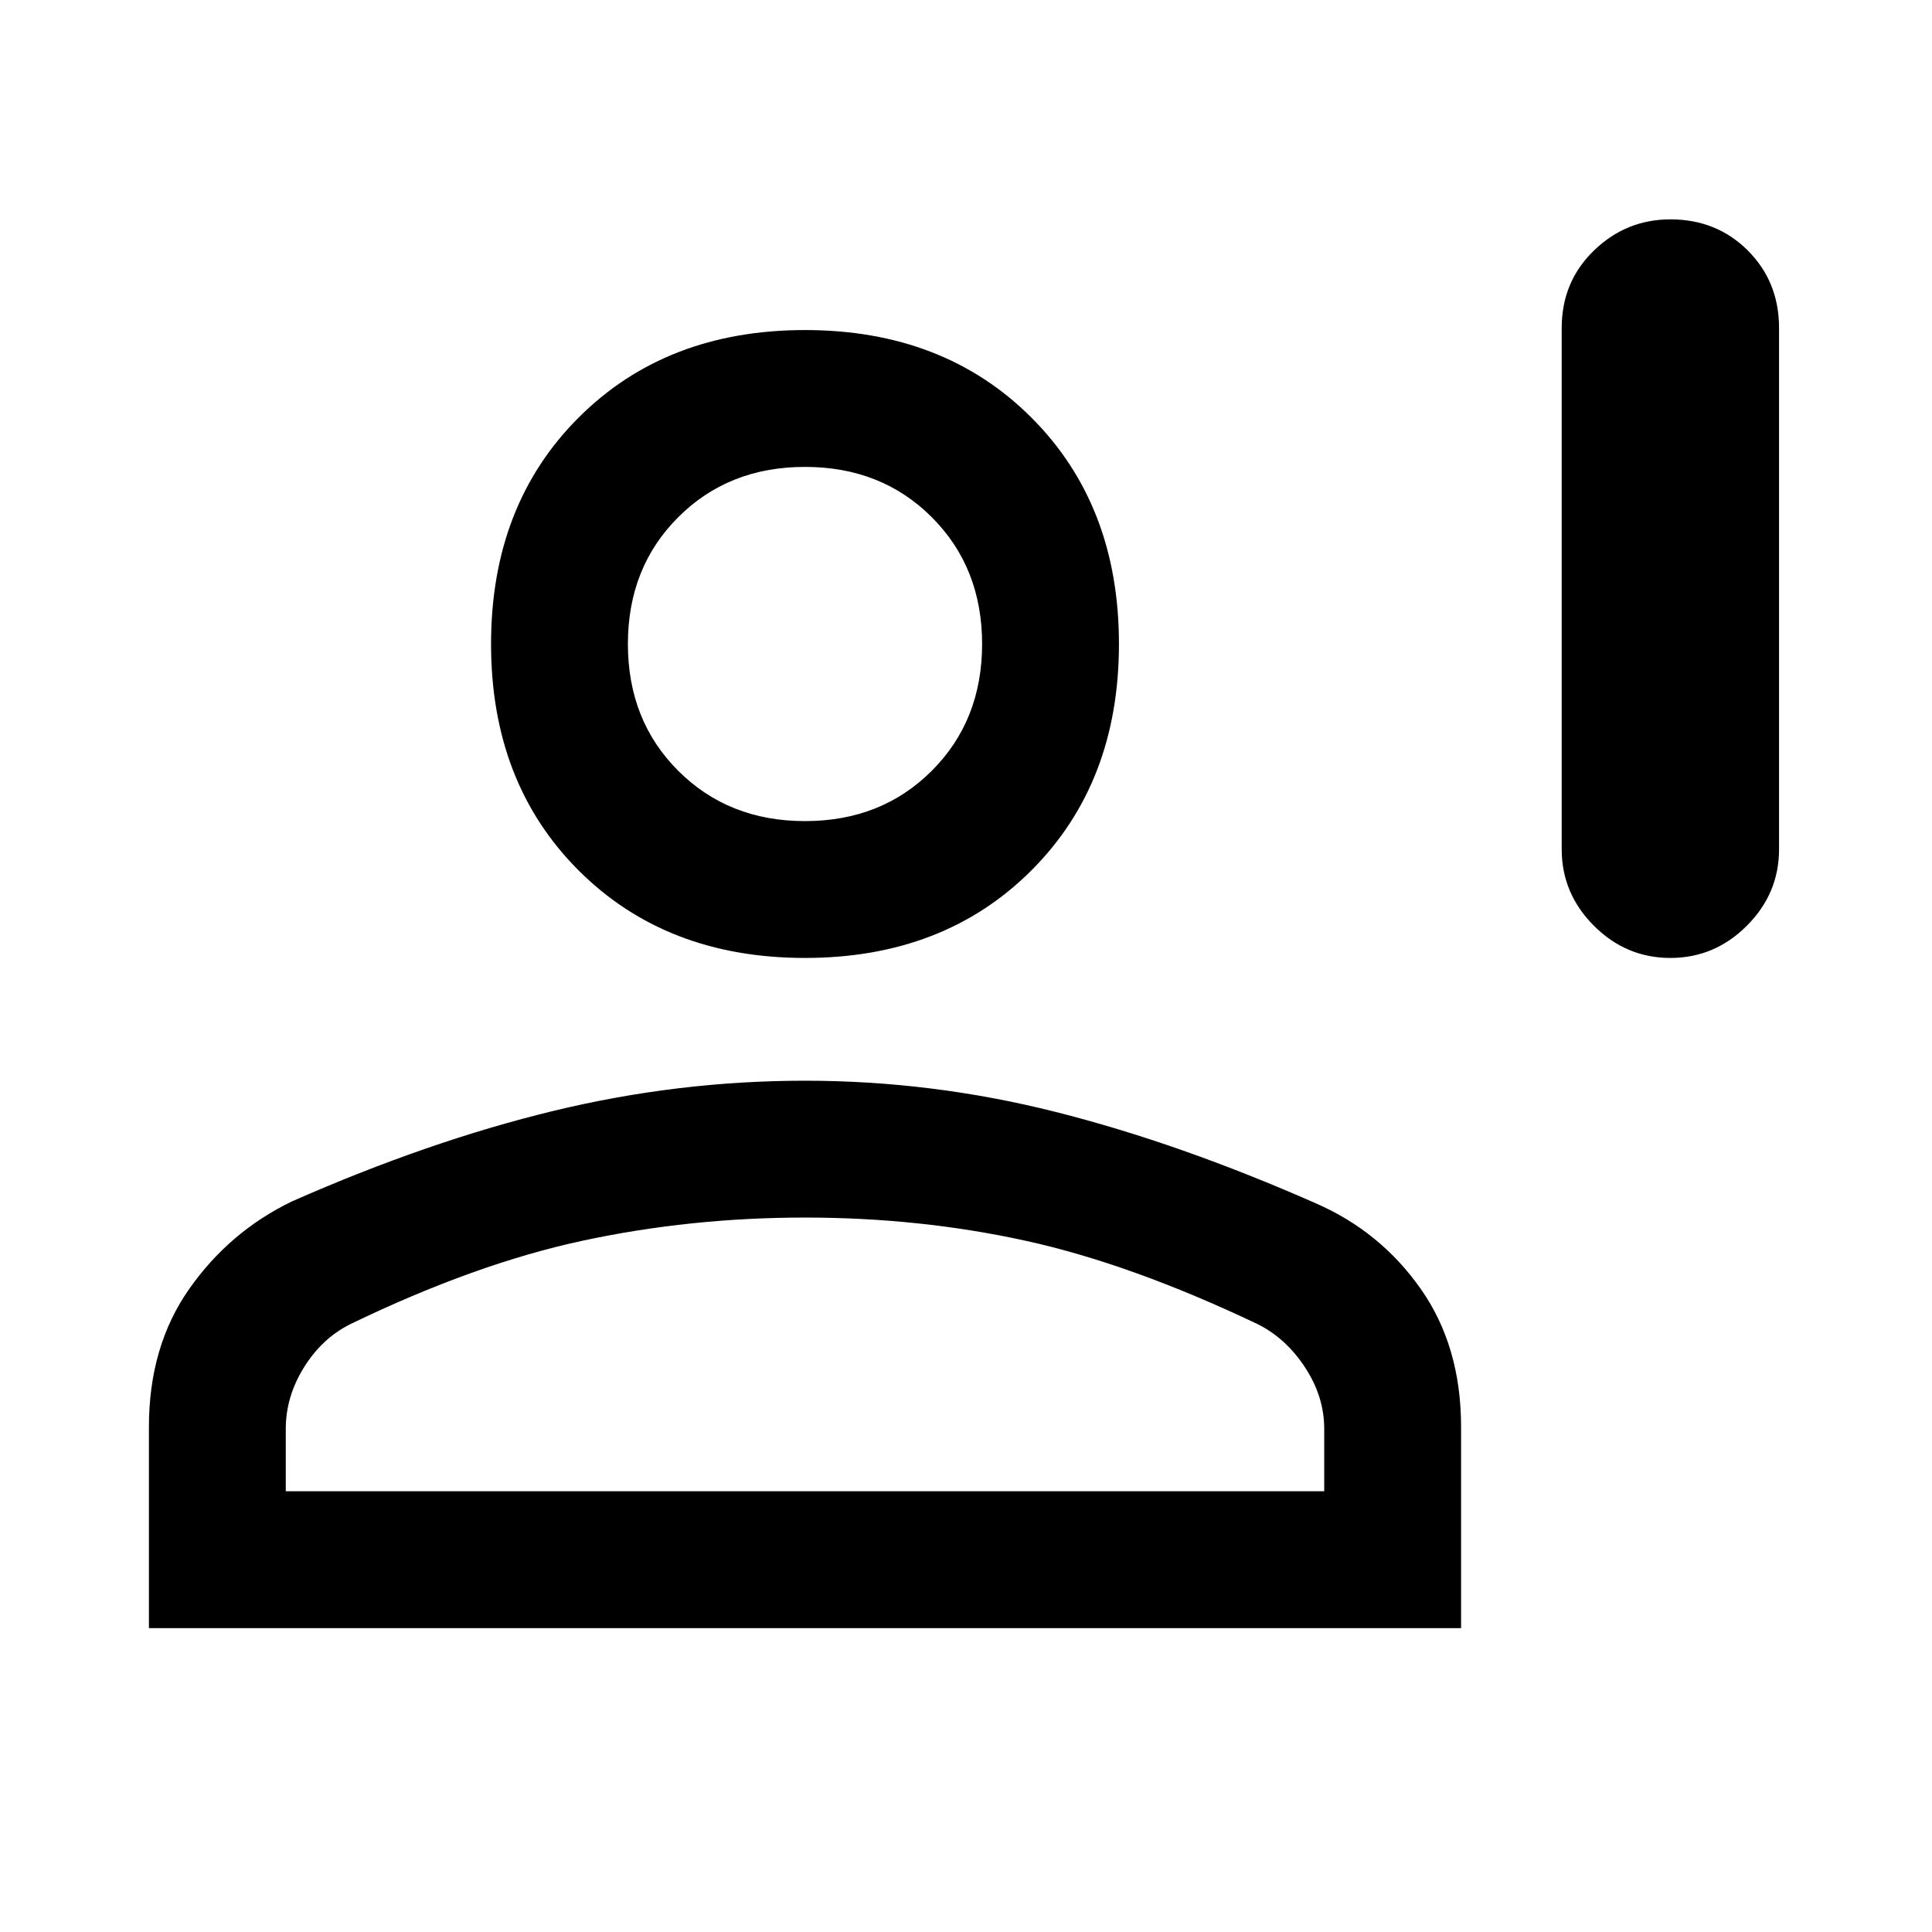 <svg xmlns="http://www.w3.org/2000/svg" width="48" height="48"><path d="M41.5 23.8q-1.1 0-1.9-.8-.8-.8-.8-1.9V8.15q0-1.15.8-1.925.8-.775 1.9-.775 1.15 0 1.925.775Q44.2 7 44.2 8.15V21.1q0 1.1-.8 1.9-.8.8-1.9.8zm-21.5 0q-3.45 0-5.625-2.175T12.2 16q0-3.45 2.175-5.625T20 8.2q3.45 0 5.625 2.175T27.8 16q0 3.45-2.175 5.625T20 23.8zM3.7 40.45v-5q0-2 1-3.425 1-1.425 2.55-2.175 3.4-1.5 6.5-2.25t6.25-.75q3.15 0 6.225.775Q29.3 28.4 32.7 29.9q1.6.7 2.6 2.125t1 3.425v5zm3.4-3.4h25.8V35.5q0-.8-.475-1.525-.475-.725-1.175-1.075-3.15-1.5-5.775-2.075Q22.85 30.25 20 30.25q-2.85 0-5.525.575Q11.8 31.4 8.7 32.9q-.7.35-1.15 1.075-.45.725-.45 1.525zM20 20.4q1.9 0 3.15-1.25T24.4 16q0-1.9-1.25-3.15T20 11.6q-1.9 0-3.15 1.25T15.6 16q0 1.9 1.25 3.15T20 20.4zm0-4.4zm0 21.05z"/></svg>